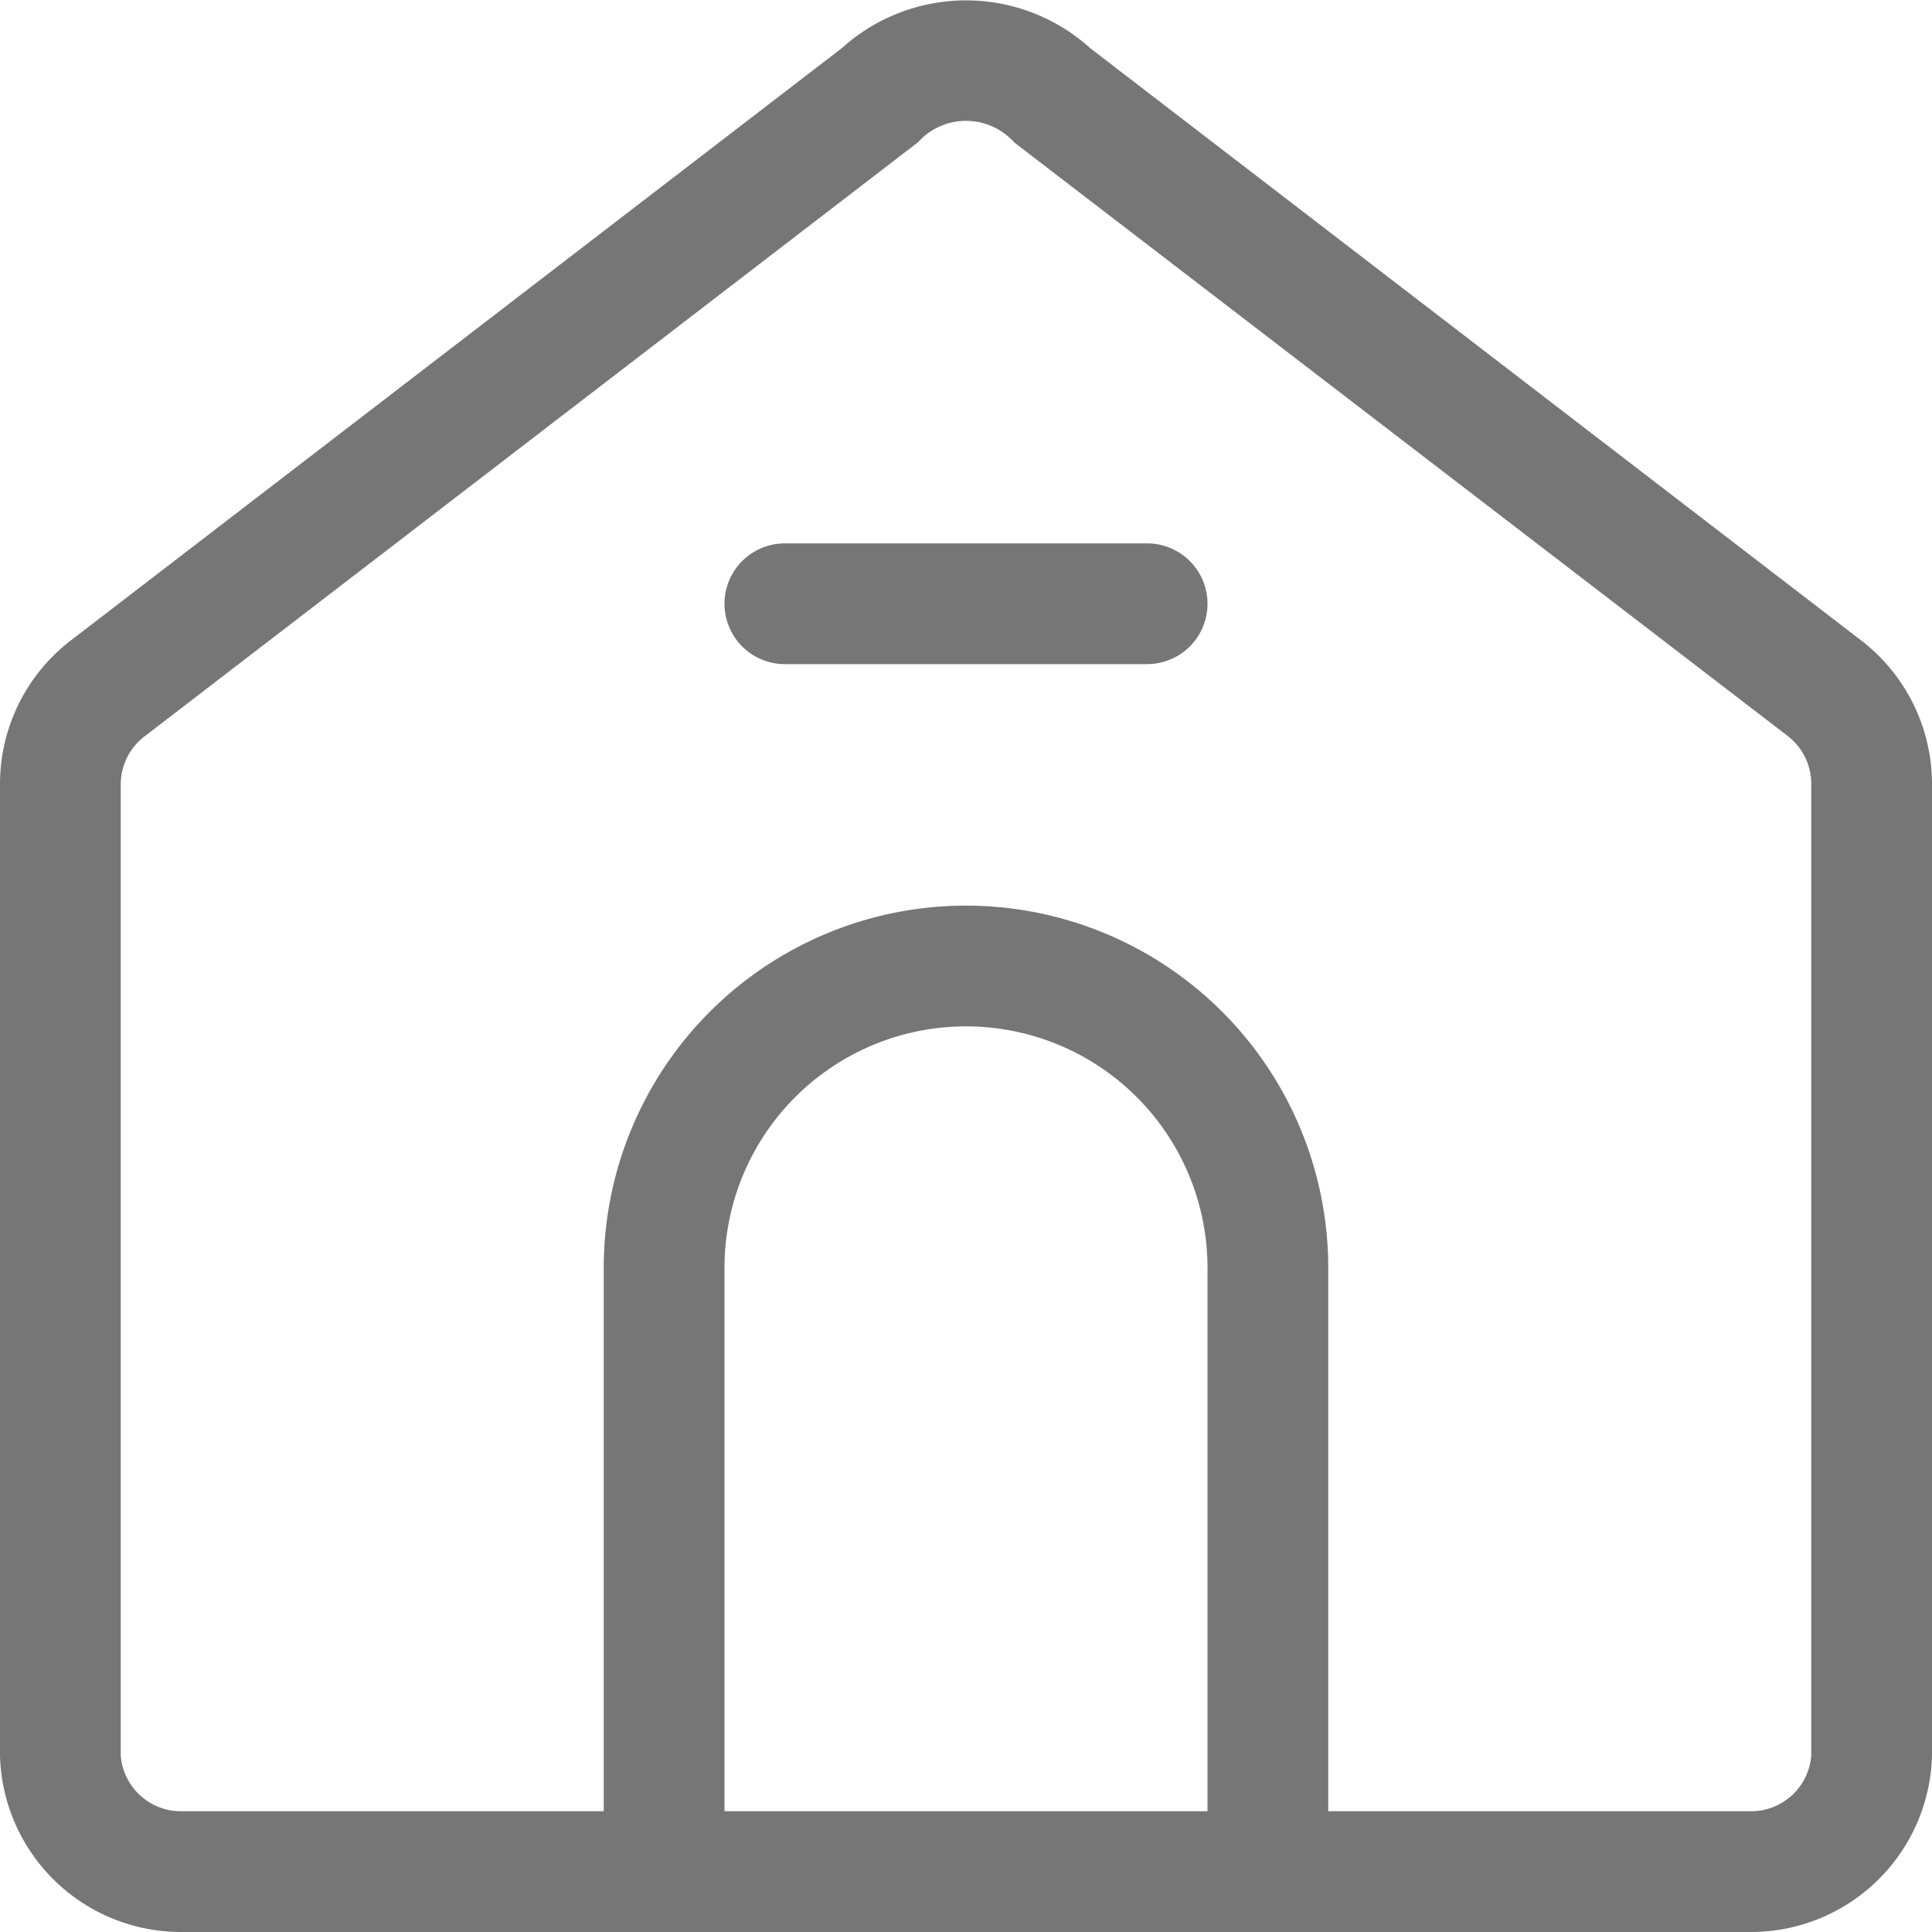 <svg id="Icons" xmlns="http://www.w3.org/2000/svg" viewBox="0 0 32 32"><title>shelter</title><g id="Shelter"><path d="M30.83,10.61,18.06.8a3.07,3.07,0,0,0-4.12,0L1.17,10.61A3,3,0,0,0,0,13V29.08A3,3,0,0,0,3,32H29a3,3,0,0,0,3-2.92V13A3,3,0,0,0,30.83,10.61ZM12,30V21a4,4,0,0,1,8,0v9Zm18-.92A1,1,0,0,1,29,30H22V21a6,6,0,0,0-12,0v9H3a1,1,0,0,1-1-.92V13a1,1,0,0,1,.39-.8L15.2,2.36l.08-.08a1.07,1.07,0,0,1,1.44,0,.6.6,0,0,1,.08.08l12.81,9.83A1,1,0,0,1,30,13Z" style="fill:#767676"/><path d="M19,11H13a1,1,0,0,1,0-2h6a1,1,0,0,1,0,2Z" style="fill:#767676"/></g></svg>